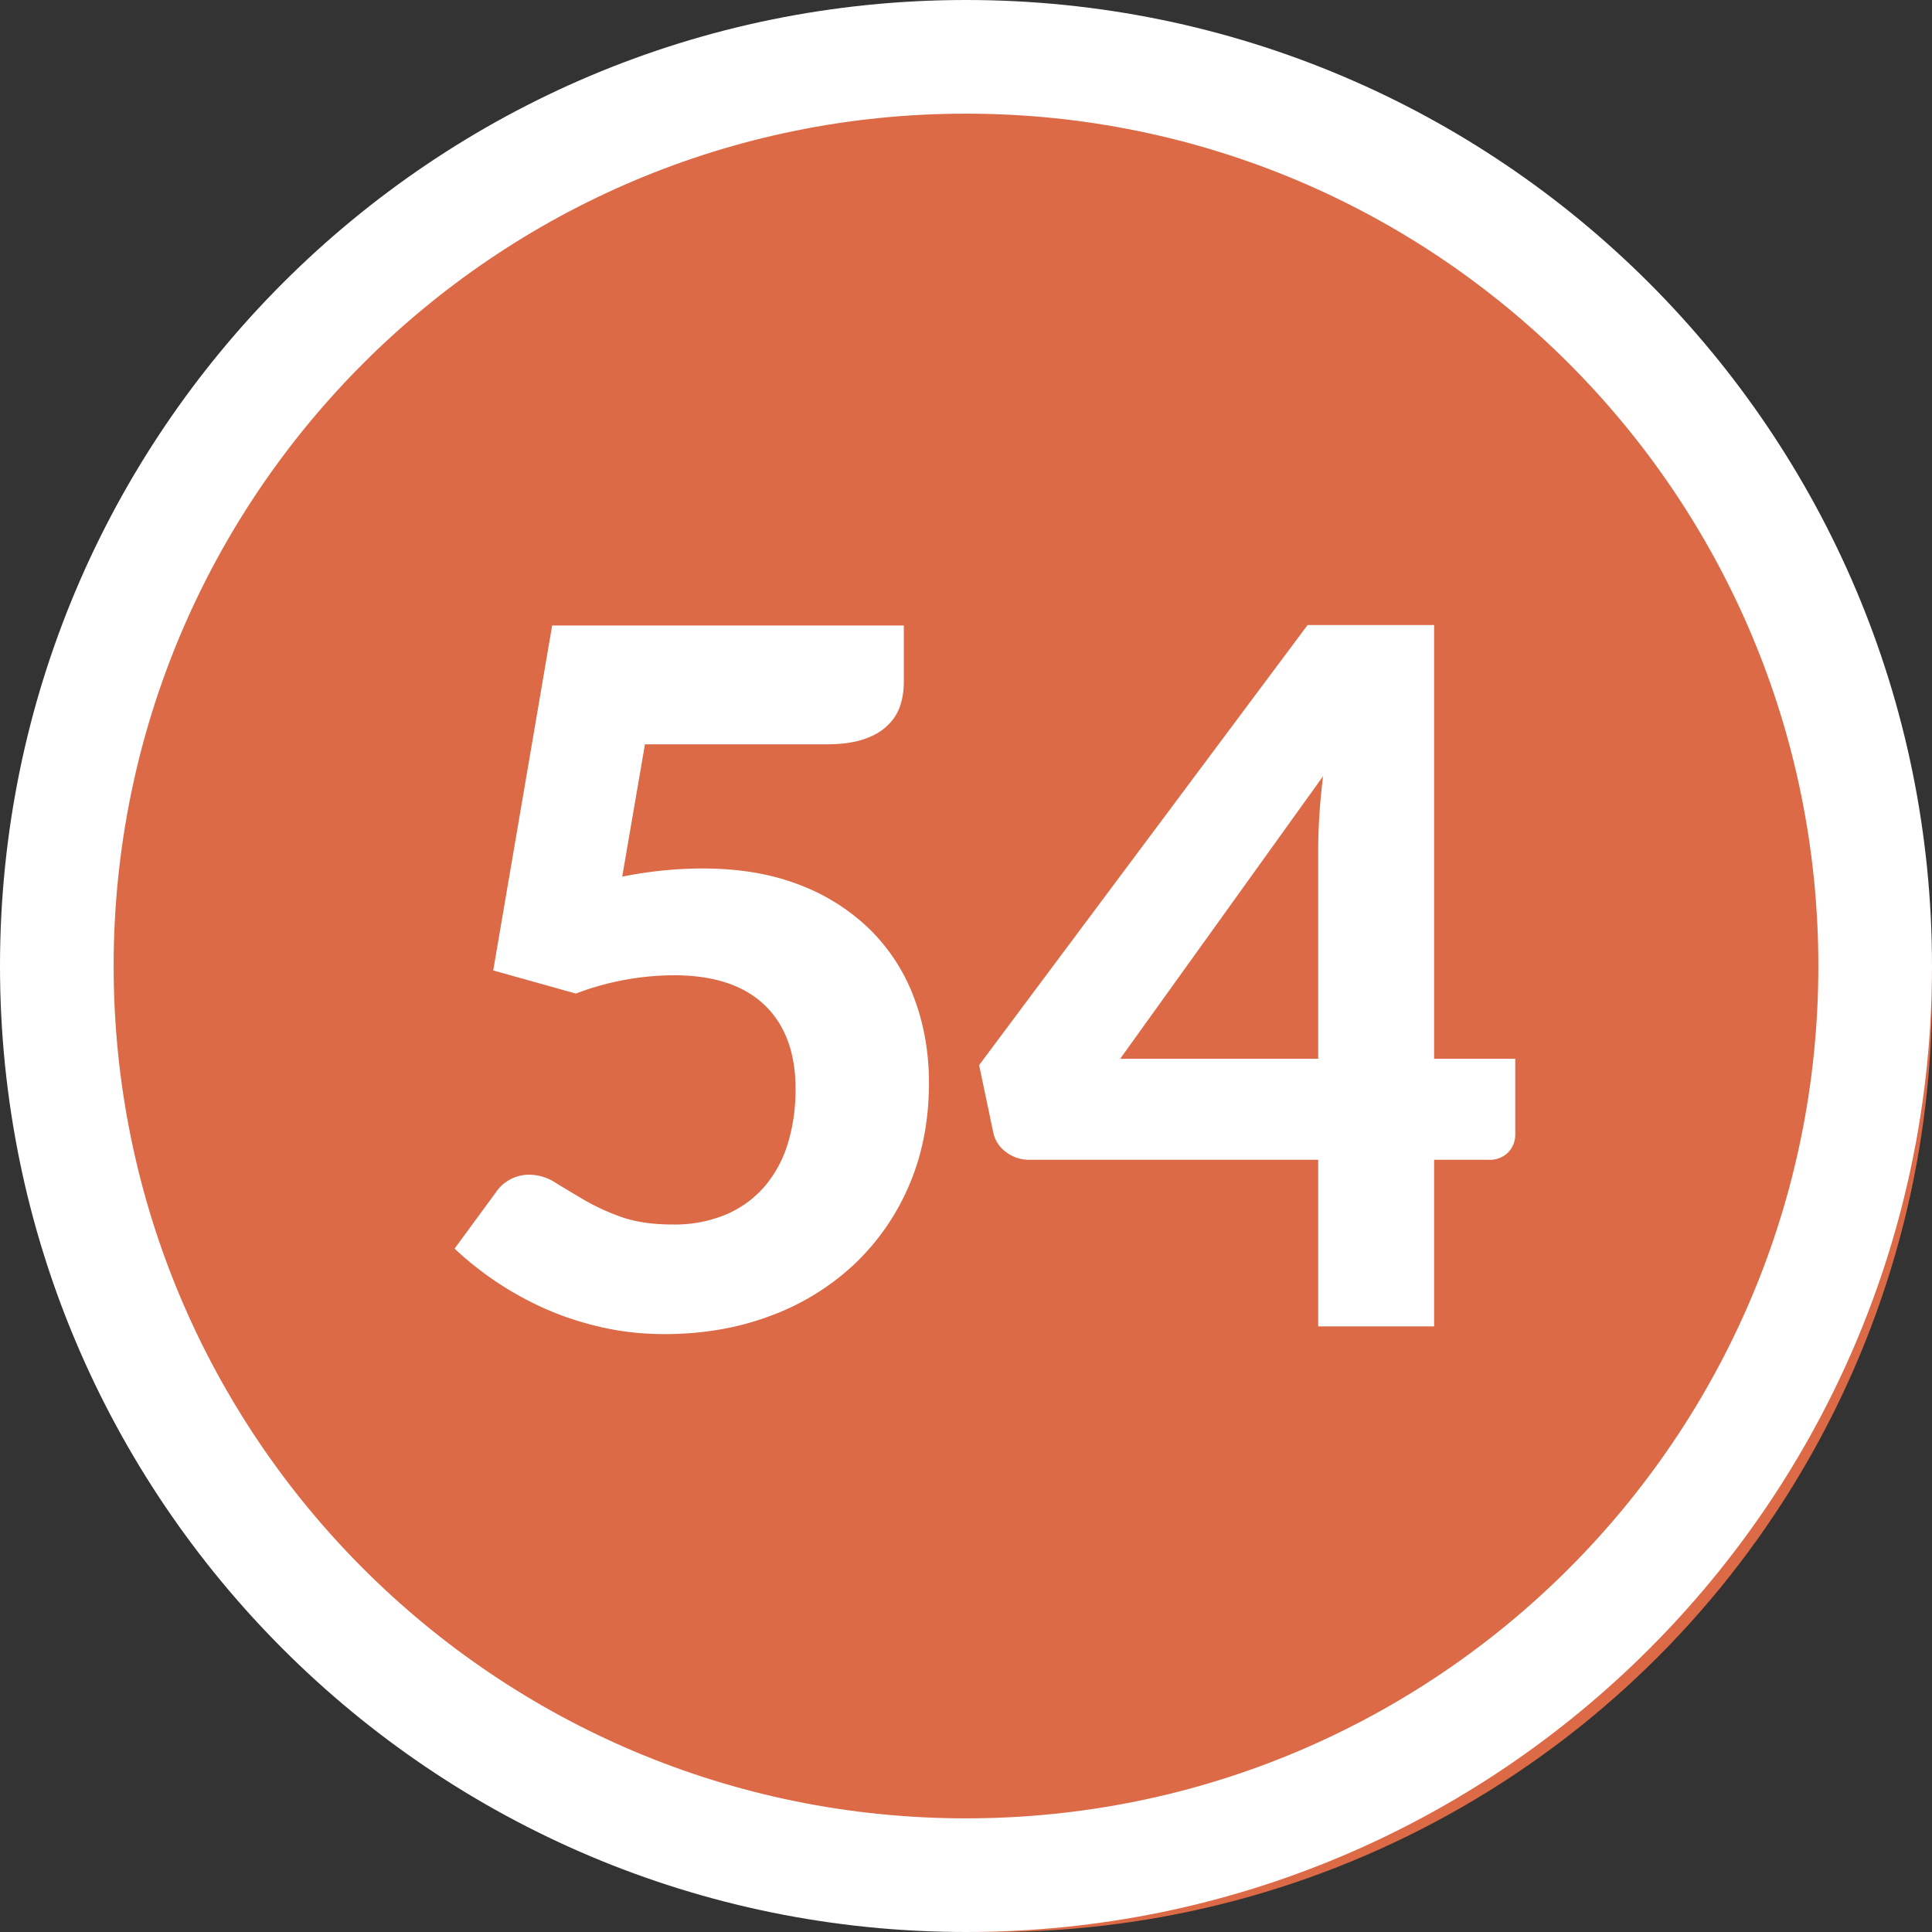<svg width="34" height="34" xmlns="http://www.w3.org/2000/svg"><rect width="100%" height="100%" fill="#333333" stroke="none"/><g fill="none" fill-rule="evenodd"><circle fill="#DC6A46" cx="17.5" cy="17.5" r="16.5"/><path d="M17 0c9.389 0 17 7.611 17 17s-7.611 17-17 17S0 26.389 0 17 7.611 0 17 0zm0 2C8.716 2 2 8.716 2 17c0 8.284 6.716 15 15 15 8.284 0 15-6.716 15-15 0-8.284-6.716-15-15-15z" fill="#FFF" fill-rule="nonzero"/><path d="M11.697 23.478c.675 0 1.297-.108 1.866-.323a4.356 4.356 0 001.47-.905A4.14 4.14 0 0016 20.856c.232-.541.348-1.14.348-1.798 0-.527-.085-1.02-.255-1.479a3.316 3.316 0 00-.76-1.198 3.583 3.583 0 00-1.25-.804c-.496-.195-1.067-.293-1.713-.293a7.134 7.134 0 00-1.42.144l.4-2.329h3.188c.249 0 .46-.026.633-.08.173-.054.314-.13.425-.23.11-.099.19-.215.238-.348.048-.133.072-.282.072-.447v-.986H9.717l-1.037 6.07 1.454.407a4.915 4.915 0 011.725-.322c.697 0 1.228.174 1.594.522.365.349.548.843.548 1.484 0 .334-.044.647-.132.939a2.102 2.102 0 01-.4.756 1.86 1.86 0 01-.675.502 2.333 2.333 0 01-.96.183c-.357 0-.66-.046-.91-.136a3.924 3.924 0 01-.654-.302 32.93 32.93 0 01-.502-.302.85.85 0 00-.45-.136.705.705 0 00-.595.315L8 21.974a5.723 5.723 0 001.577 1.05c.309.138.642.249.998.33.357.083.732.124 1.123.124zm13.541-.136V20.41h.96a.448.448 0 00.345-.132.45.45 0 00.123-.319v-1.326h-1.428V11h-2.227l-5.78 7.744.246 1.172a.564.564 0 00.226.357.66.66 0 00.404.137h5.091v2.932h2.04zm-2.04-4.709h-3.485l3.57-4.972c-.028.238-.05.466-.064.684a9.537 9.537 0 00-.021.616v3.672z" fill="#FFF" fill-rule="nonzero"/></g></svg>